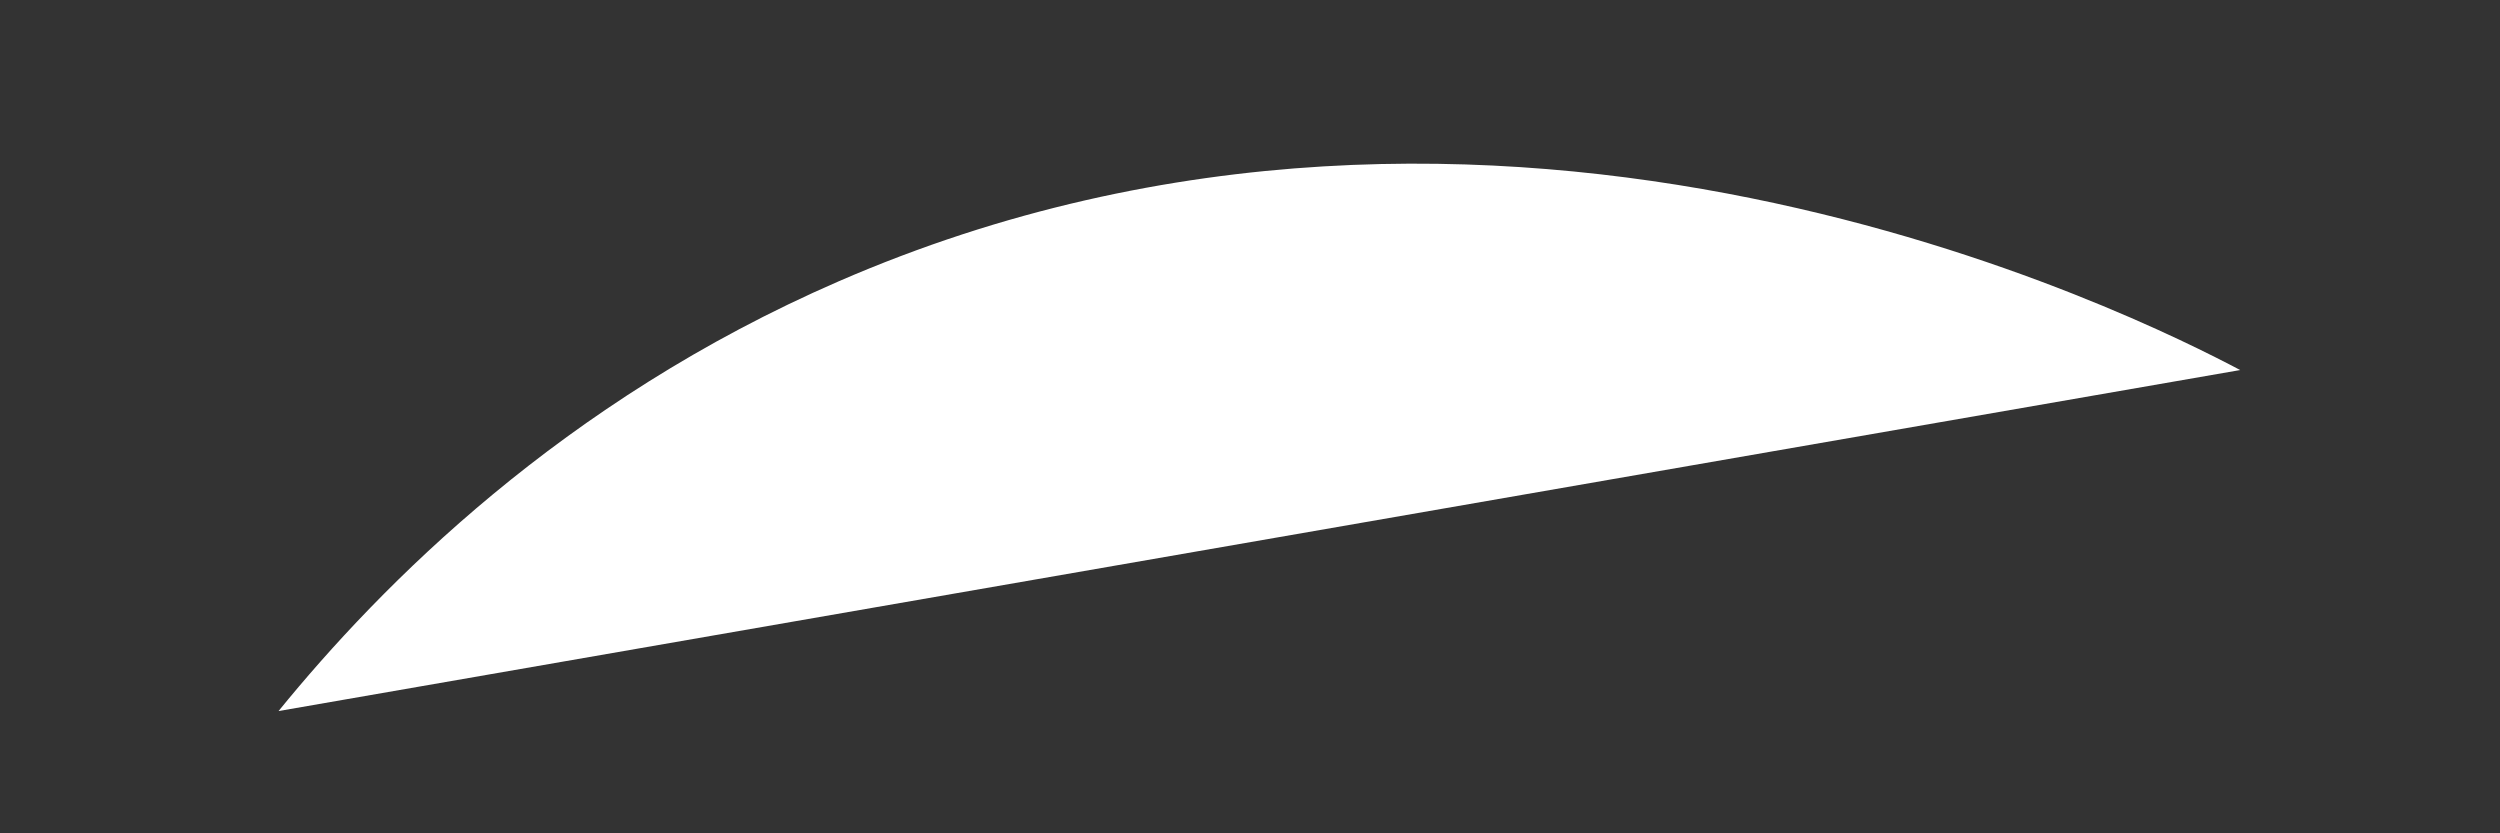 <?xml version="1.0" encoding="utf-8"?>
<!-- Generator: Adobe Illustrator 25.3.1, SVG Export Plug-In . SVG Version: 6.00 Build 0)  -->
<svg version="1.1" id="DECOUPE" xmlns="http://www.w3.org/2000/svg" xmlns:xlink="http://www.w3.org/1999/xlink" x="0px" y="0px"
	 viewBox="0 0 4251.97 1417.32" style="enable-background:new 0 0 4251.97 1417.32;" xml:space="preserve">
<rect x="0" y="0" width="4251.97" height="1417.32" fill="#333333" stroke="none"/>
<style type="text/css">
	.st0{fill:#FFFFFF;}
</style>
<path class="st0" d="M473.73,1209.36c174.02-213.74,481.58-526.27,952.73-730.91c1127.14-489.56,2215.11,62.04,2383.64,150.91"/>
</svg>
